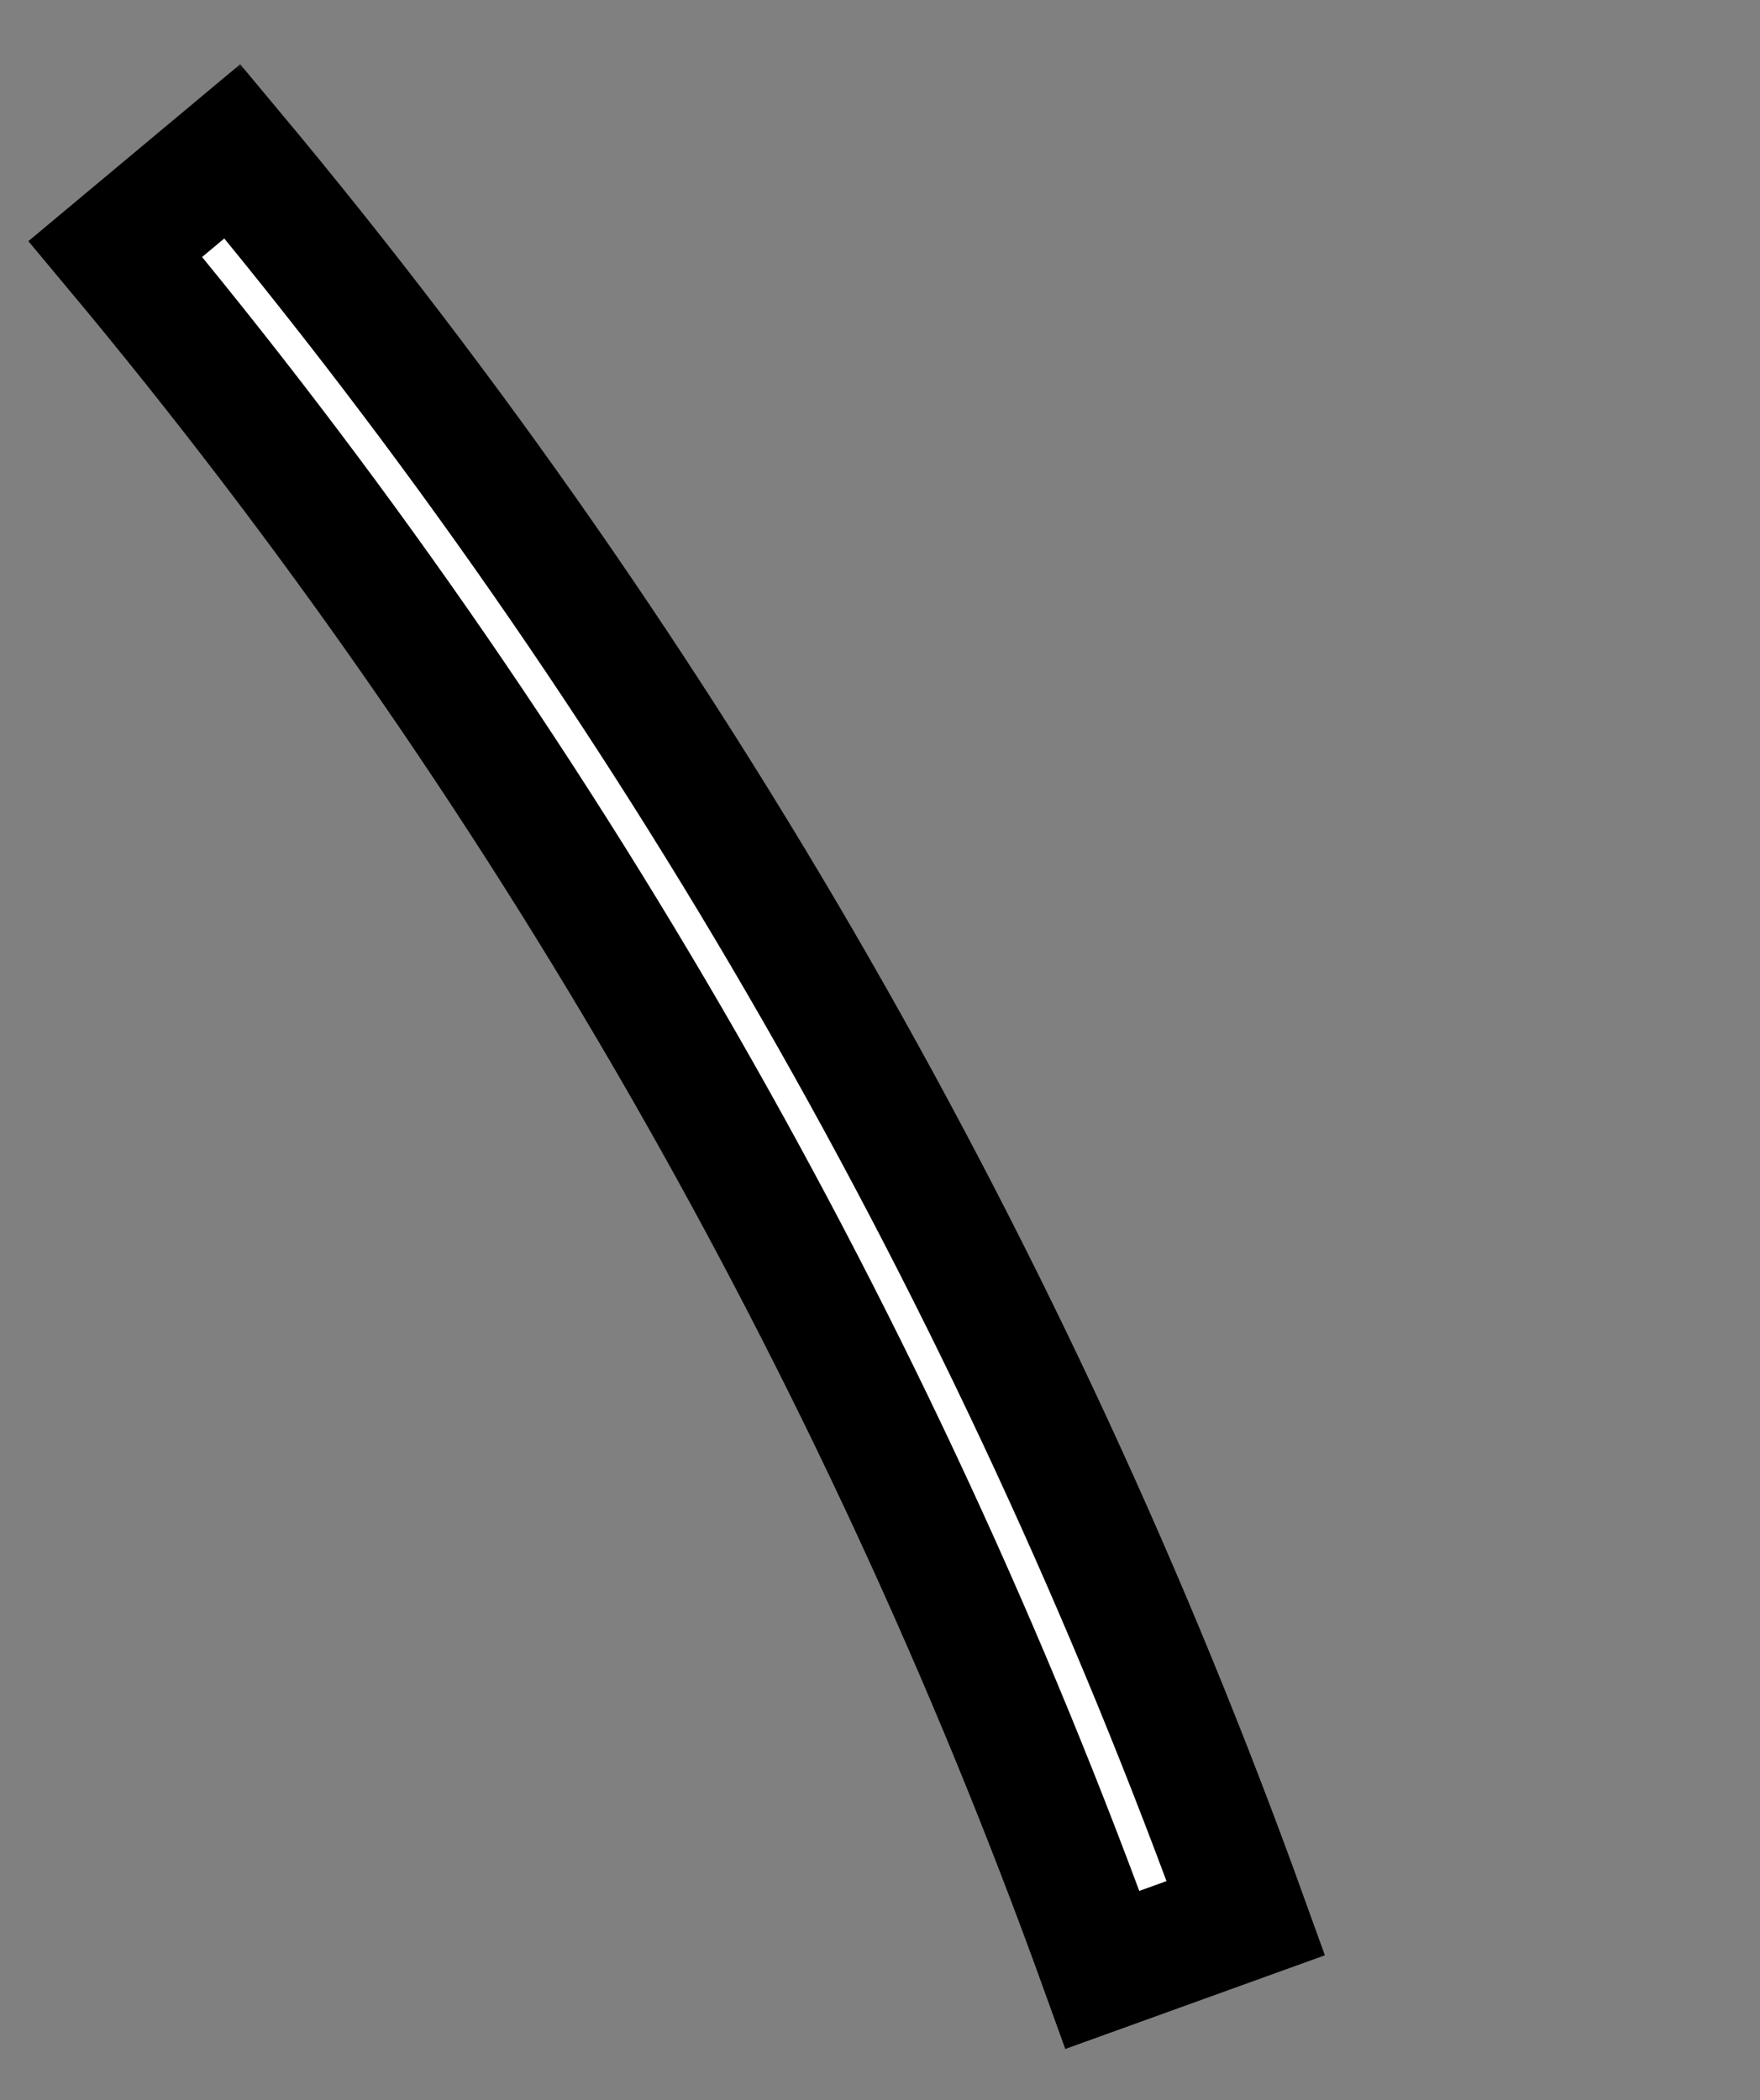 <svg width="57" height="68" viewBox="0 0 57 68" fill="none" xmlns="http://www.w3.org/2000/svg">
<rect x="0" y="0" width="57" height="68" fill="#808080" stroke="none"/>
<g clip-path="url(#clip0_18661_33500)">
<mask id="path-1-outside-1_18661_33500" maskUnits="userSpaceOnUse" x="0.412" y="1.824" width="43" height="65" fill="black">
<rect fill="white" x="0.412" y="1.824" width="43" height="65"/>
<path d="M7.525 4.897C21.724 21.901 32.833 41.263 40.348 62.102L35.704 63.777C28.385 43.48 17.565 24.622 3.736 8.061L7.525 4.897Z"/>
</mask>
<path d="M7.525 4.897C21.724 21.901 32.833 41.263 40.348 62.102L35.704 63.777C28.385 43.48 17.565 24.622 3.736 8.061L7.525 4.897Z" fill="white"/>
<path d="M7.525 4.897C21.724 21.901 32.833 41.263 40.348 62.102L35.704 63.777C28.385 43.48 17.565 24.622 3.736 8.061L7.525 4.897Z" stroke="black" stroke-width="4" mask="url(#path-1-outside-1_18661_33500)"/>
</g>
<defs>
<clipPath id="clip0_18661_33500">
<rect width="57" height="67" fill="white" transform="translate(-0 0.412)"/>
</clipPath>
</defs>
</svg>
